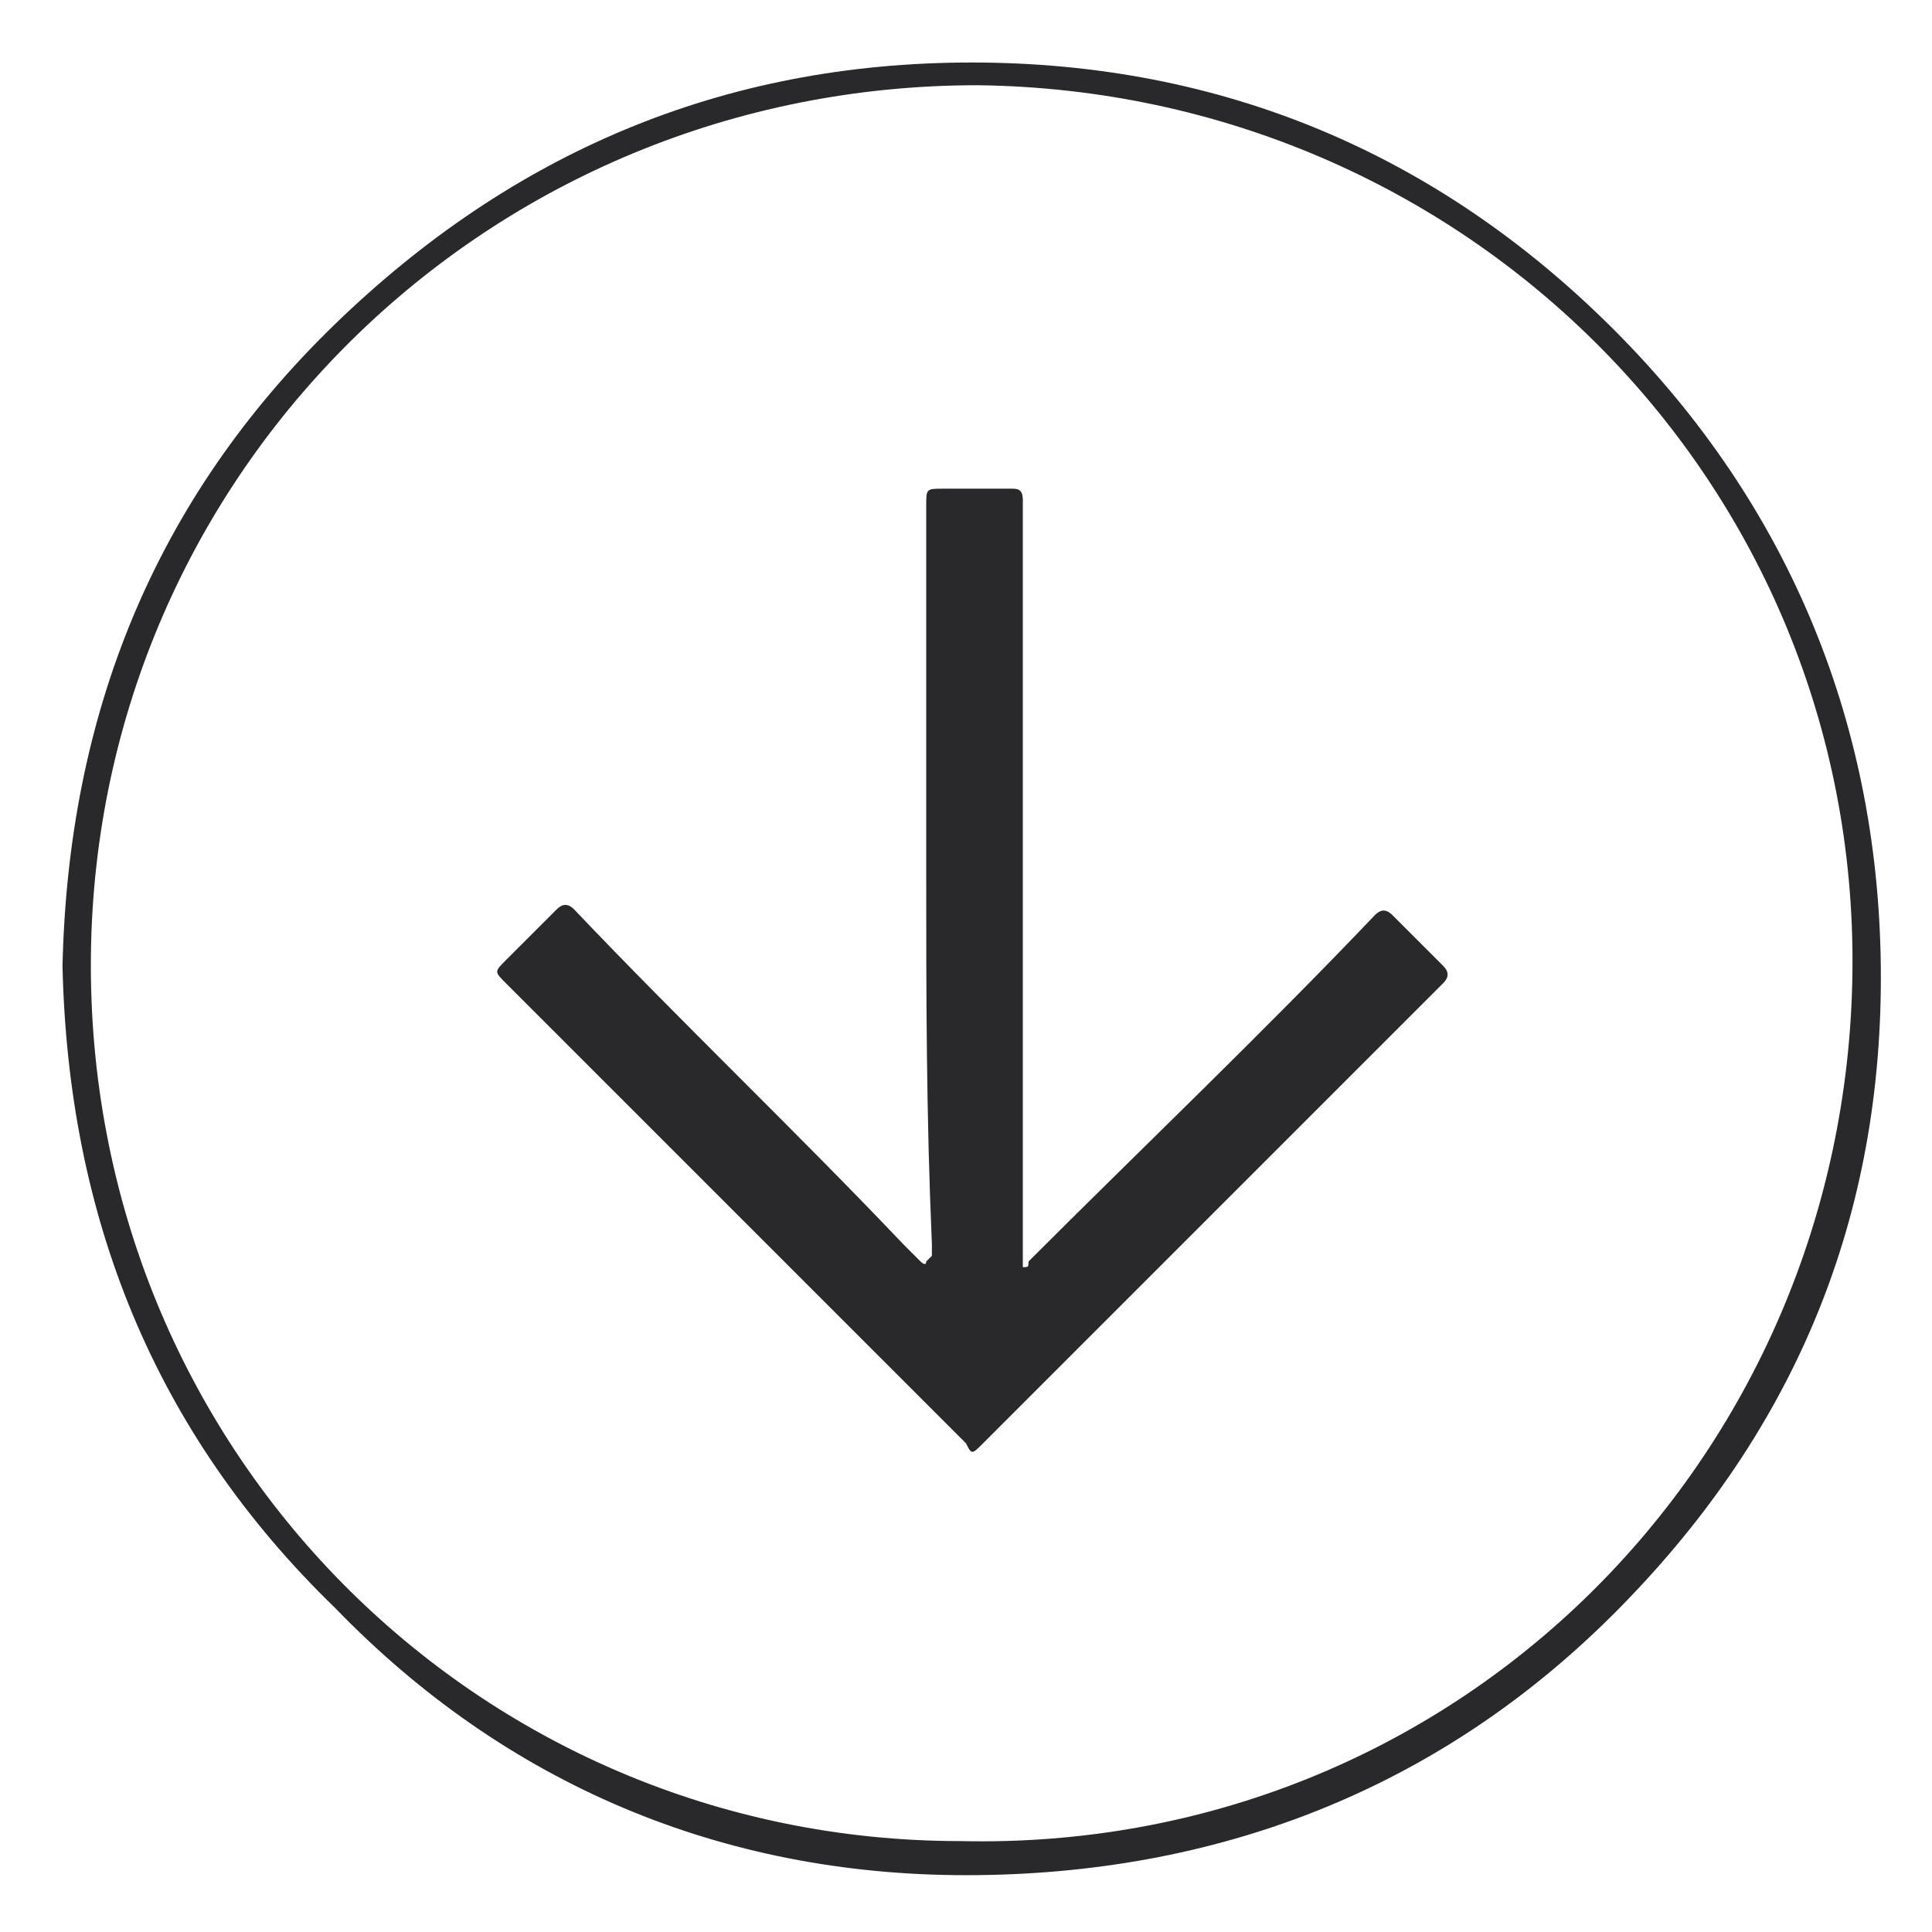 <?xml version="1.0" encoding="utf-8"?>
<!-- Generator: Adobe Illustrator 21.0.0, SVG Export Plug-In . SVG Version: 6.00 Build 0)  -->
<svg version="1.1" id="Layer_1" xmlns="http://www.w3.org/2000/svg" xmlns:xlink="http://www.w3.org/1999/xlink" x="0px" y="0px"
	 viewBox="0 0 34 34" style="enable-background:new 0 0 34 34;" xml:space="preserve">
<style type="text/css">
	.st0{fill:#29292B;}
</style>
<g>
	<path class="st0" d="M1.1,17c0.1-4.4,1.6-8.2,4.8-11.3c3.1-3,6.8-4.6,11.2-4.6c4.4,0,8.2,1.6,11.3,4.7s4.7,7,4.7,11.4
		s-1.6,8.1-4.7,11.2S21.4,33,17,33c-4.3,0-8.1-1.6-11.1-4.7C2.7,25.2,1.2,21.4,1.1,17z M17.2,1.5C8.6,1.5,1.7,8.3,1.6,16.8
		c-0.1,8.7,6.8,15.6,15.3,15.6c8.7,0.2,15.6-6.7,15.7-15.3C32.7,8.5,25.8,1.6,17.2,1.5z"/>
	<path class="st0" d="M16.3,15.4c0-2.2,0-4.4,0-6.5c0-0.3,0-0.3,0.3-0.3c0.4,0,0.8,0,1.2,0c0.1,0,0.2,0,0.2,0.2c0,0.1,0,0.1,0,0.2
		c0,4.4,0,8.7,0,13.1c0,0.1,0,0.1,0,0.2c0.1,0,0.1,0,0.1-0.1c2-2,4.1-4,6.1-6.1c0.1-0.1,0.2-0.1,0.3,0c0.3,0.3,0.6,0.6,0.9,0.9
		c0.1,0.1,0.1,0.2,0,0.3c-1.8,1.8-3.6,3.6-5.4,5.4c-0.9,0.9-1.8,1.8-2.7,2.7c-0.2,0.2-0.2,0.2-0.3,0c-2.7-2.7-5.4-5.4-8.1-8.1
		c-0.2-0.2-0.2-0.2,0-0.4c0.3-0.3,0.6-0.6,0.9-0.9c0.1-0.1,0.2-0.1,0.3,0c1.9,2,3.9,3.9,5.8,5.9c0.1,0.1,0.2,0.2,0.3,0.3
		c0,0,0.1,0.1,0.1,0l0.1-0.1c0-0.1,0-0.1,0-0.2C16.3,19.6,16.3,17.5,16.3,15.4L16.3,15.4z"/>
</g>
</svg>
